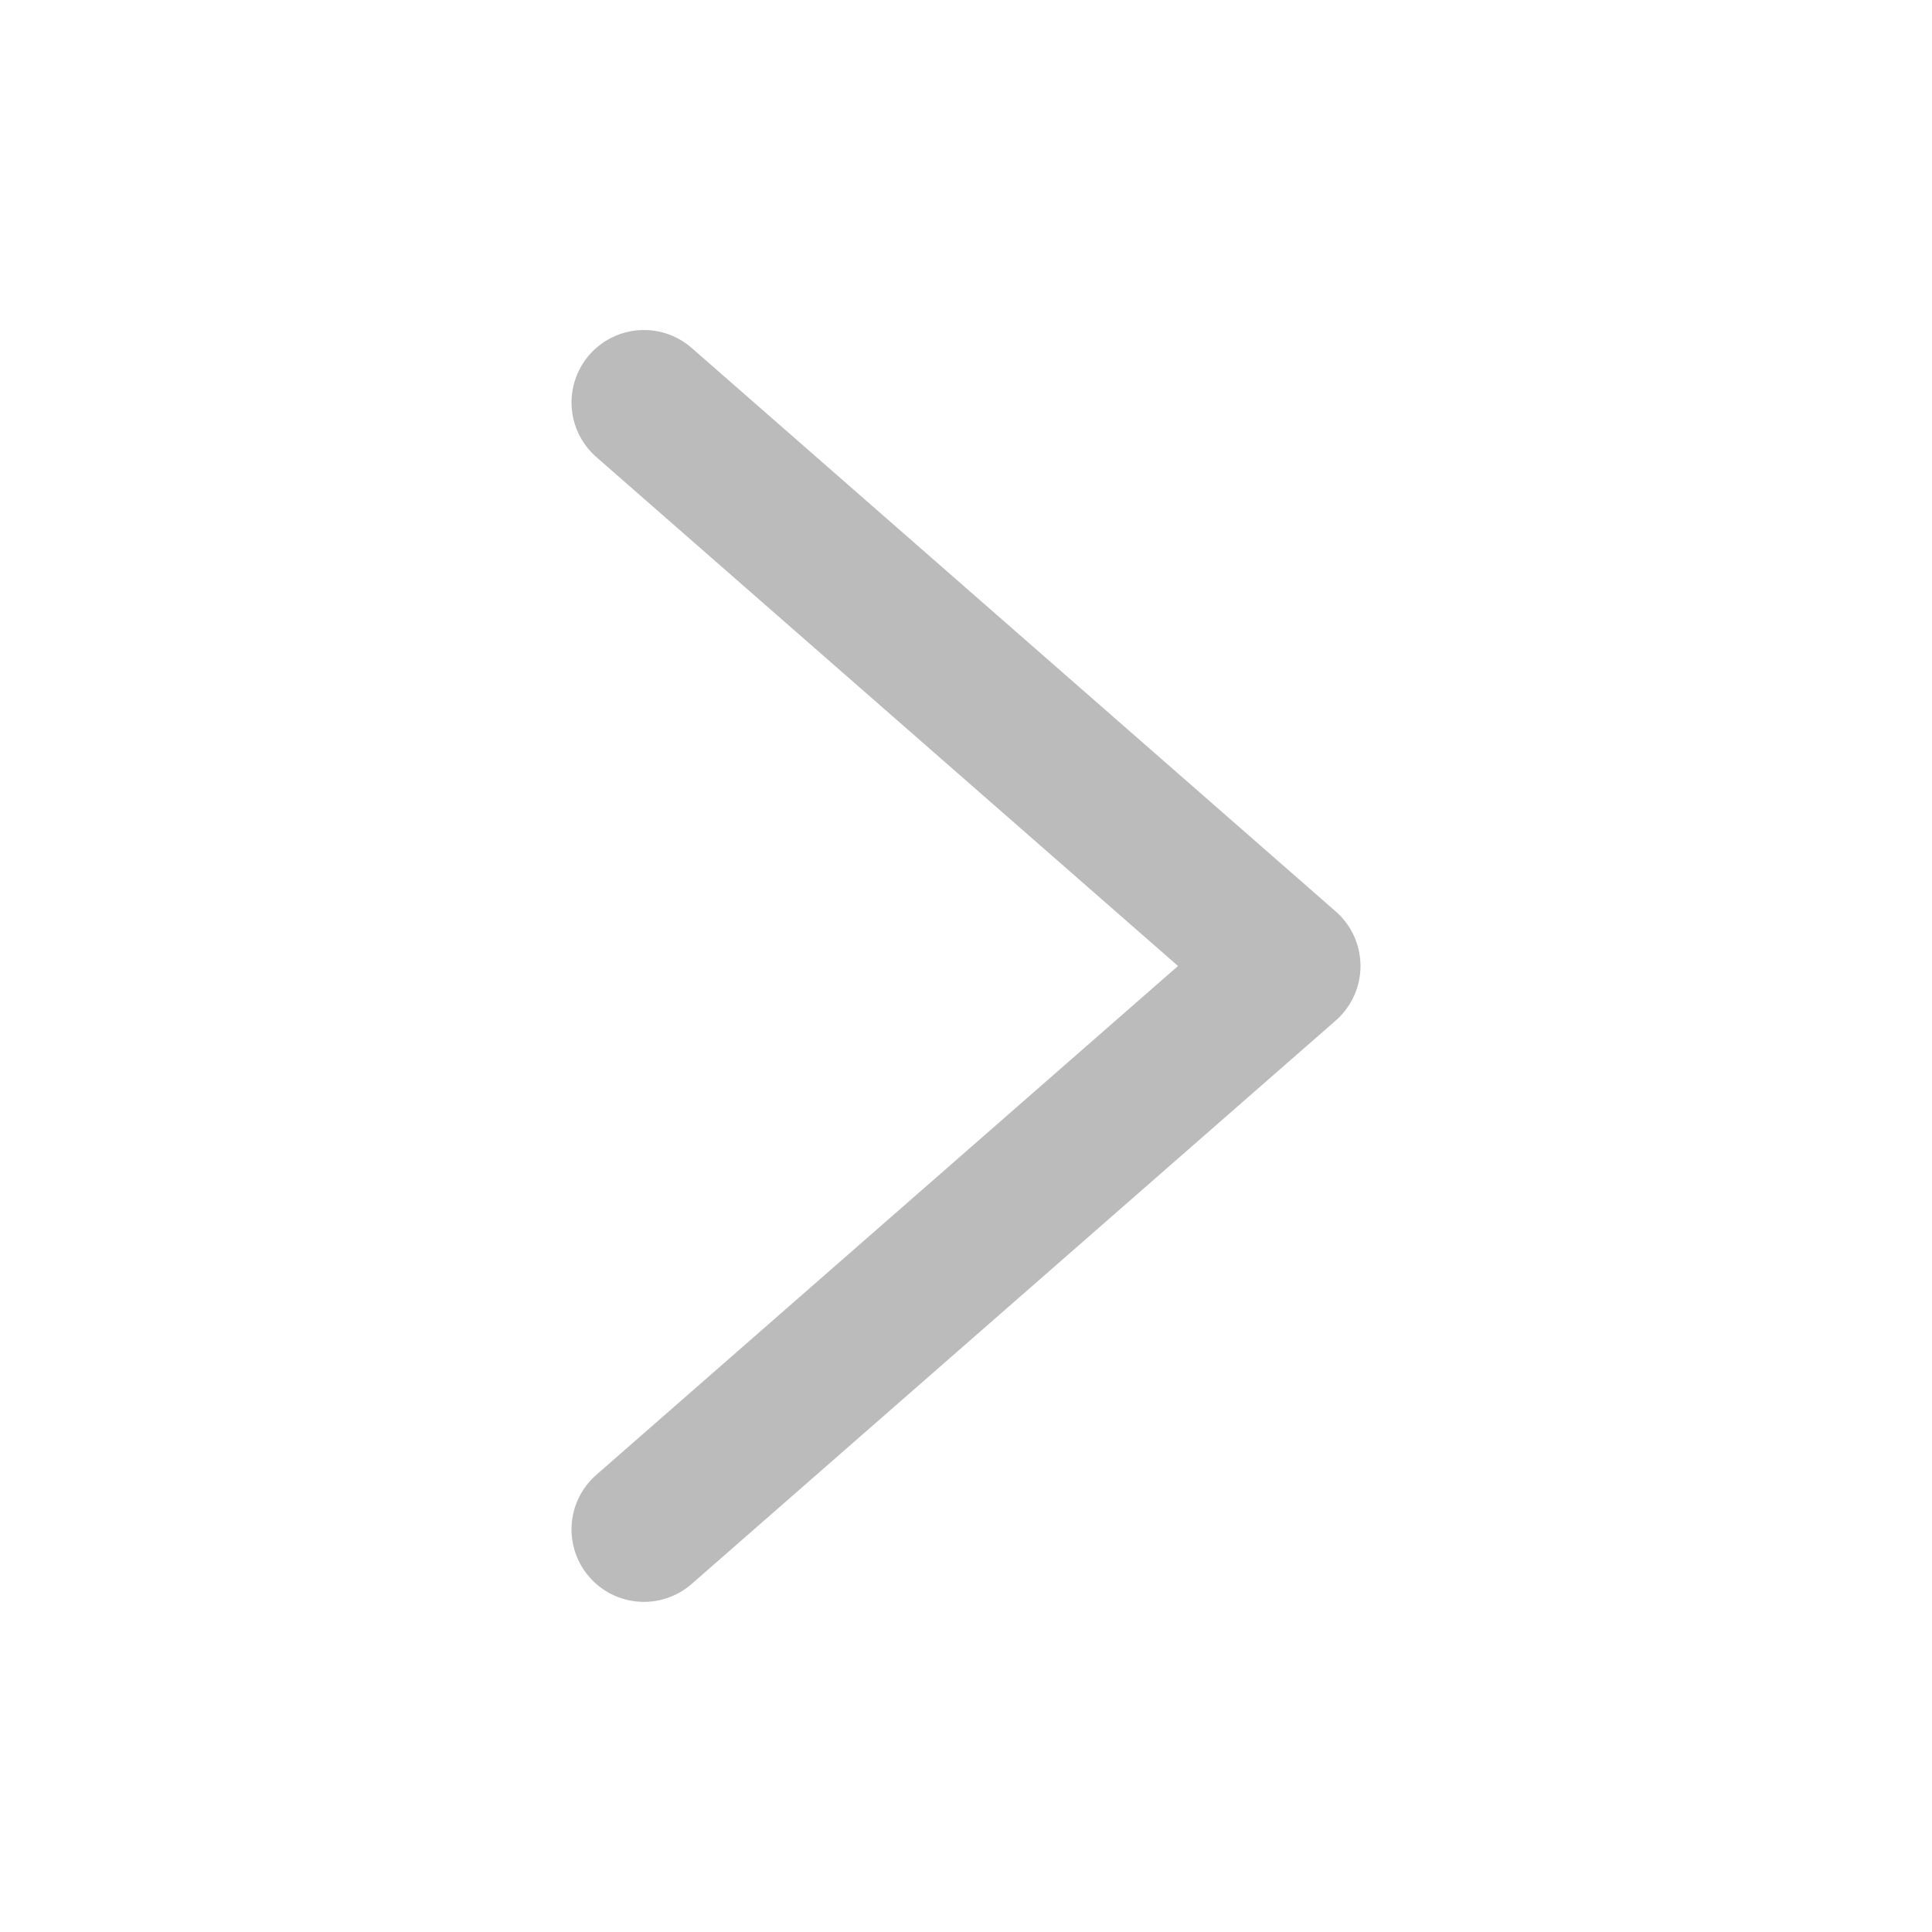 <svg width="16" height="16" viewBox="0 0 16 16" fill="none" xmlns="http://www.w3.org/2000/svg">
<path d="M5.333 12.666L10.667 8L5.333 3.333" stroke="#BBBBBB" stroke-width="1.2" stroke-miterlimit="10" stroke-linecap="round" stroke-linejoin="round"/>
</svg>
